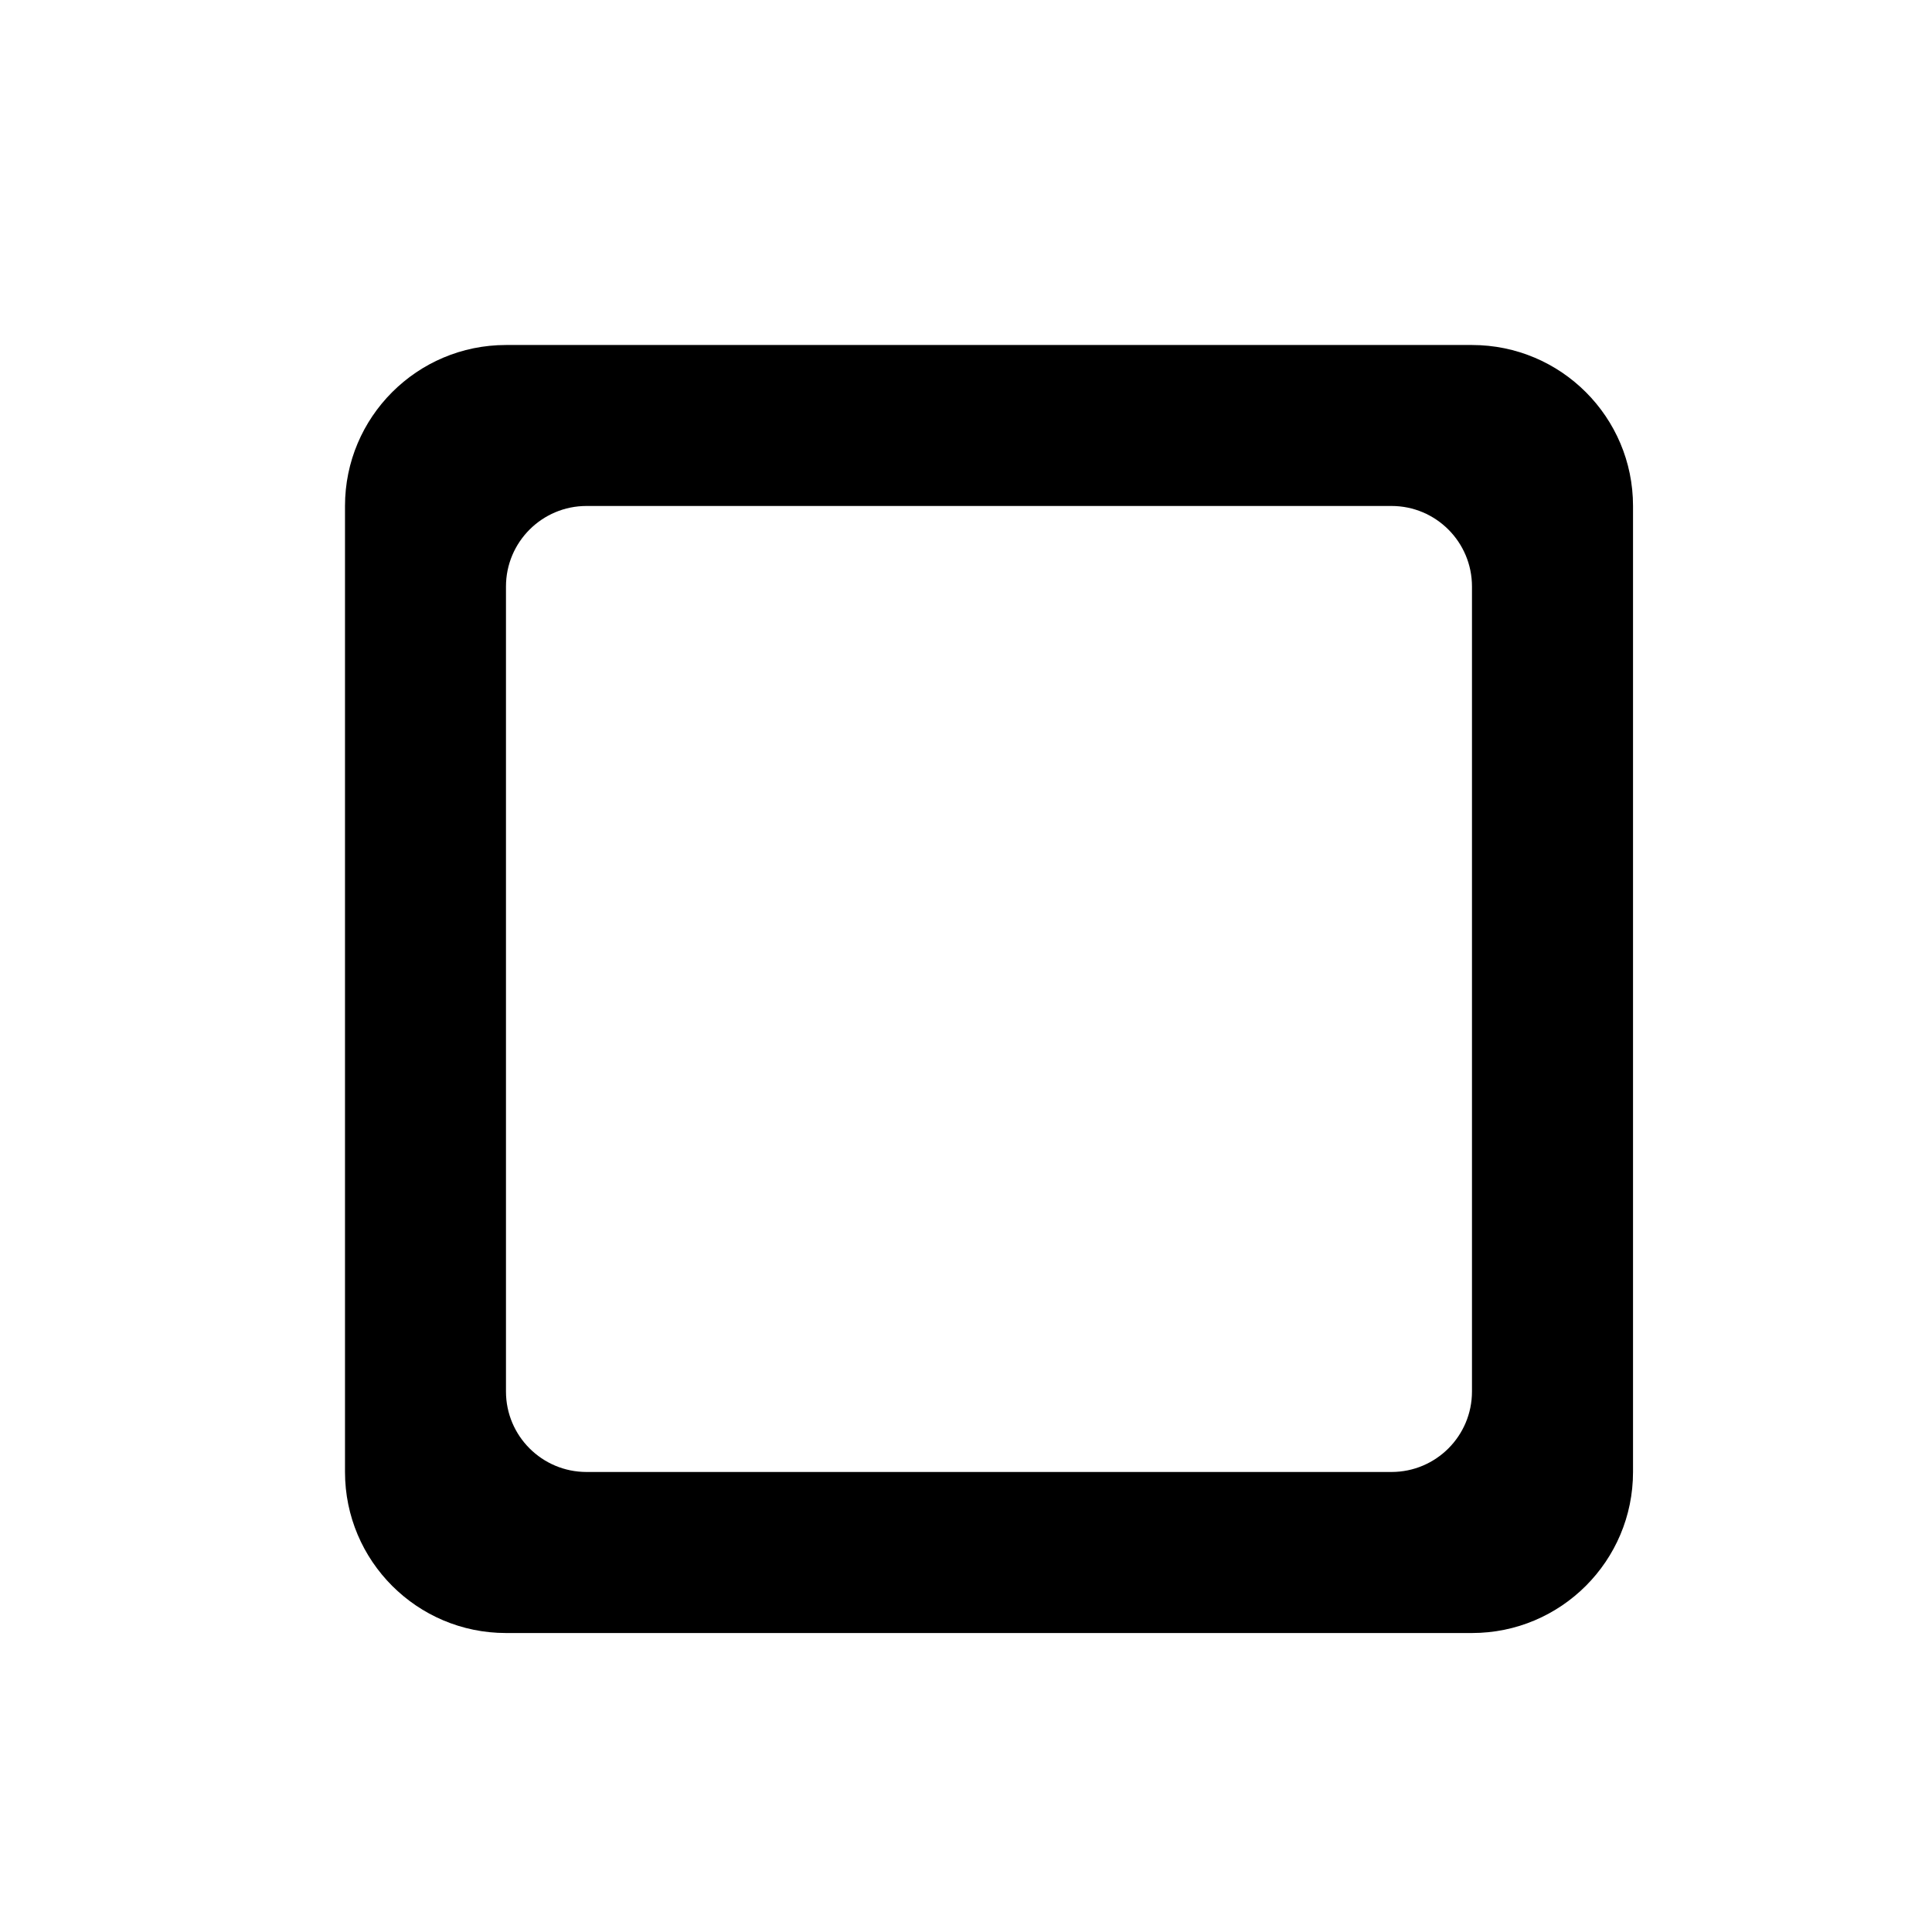 <svg width="28" height="28" viewBox="0 0 28 28" fill="none" xmlns="http://www.w3.org/2000/svg">
<path fill-rule="evenodd" clip-rule="evenodd" d="M7.333 5C6.045 5 5 6.045 5 7.333V21.333C5 22.622 6.045 23.667 7.333 23.667H21.333C22.622 23.667 23.667 22.622 23.667 21.333V7.333C23.667 6.045 22.622 5 21.333 5H7.333ZM21.333 8.5C21.333 7.856 20.811 7.333 20.167 7.333H8.5C7.856 7.333 7.333 7.856 7.333 8.5V20.167C7.333 20.811 7.856 21.333 8.5 21.333H20.167C20.811 21.333 21.333 20.811 21.333 20.167V8.5Z" fill="black"/>
</svg>
